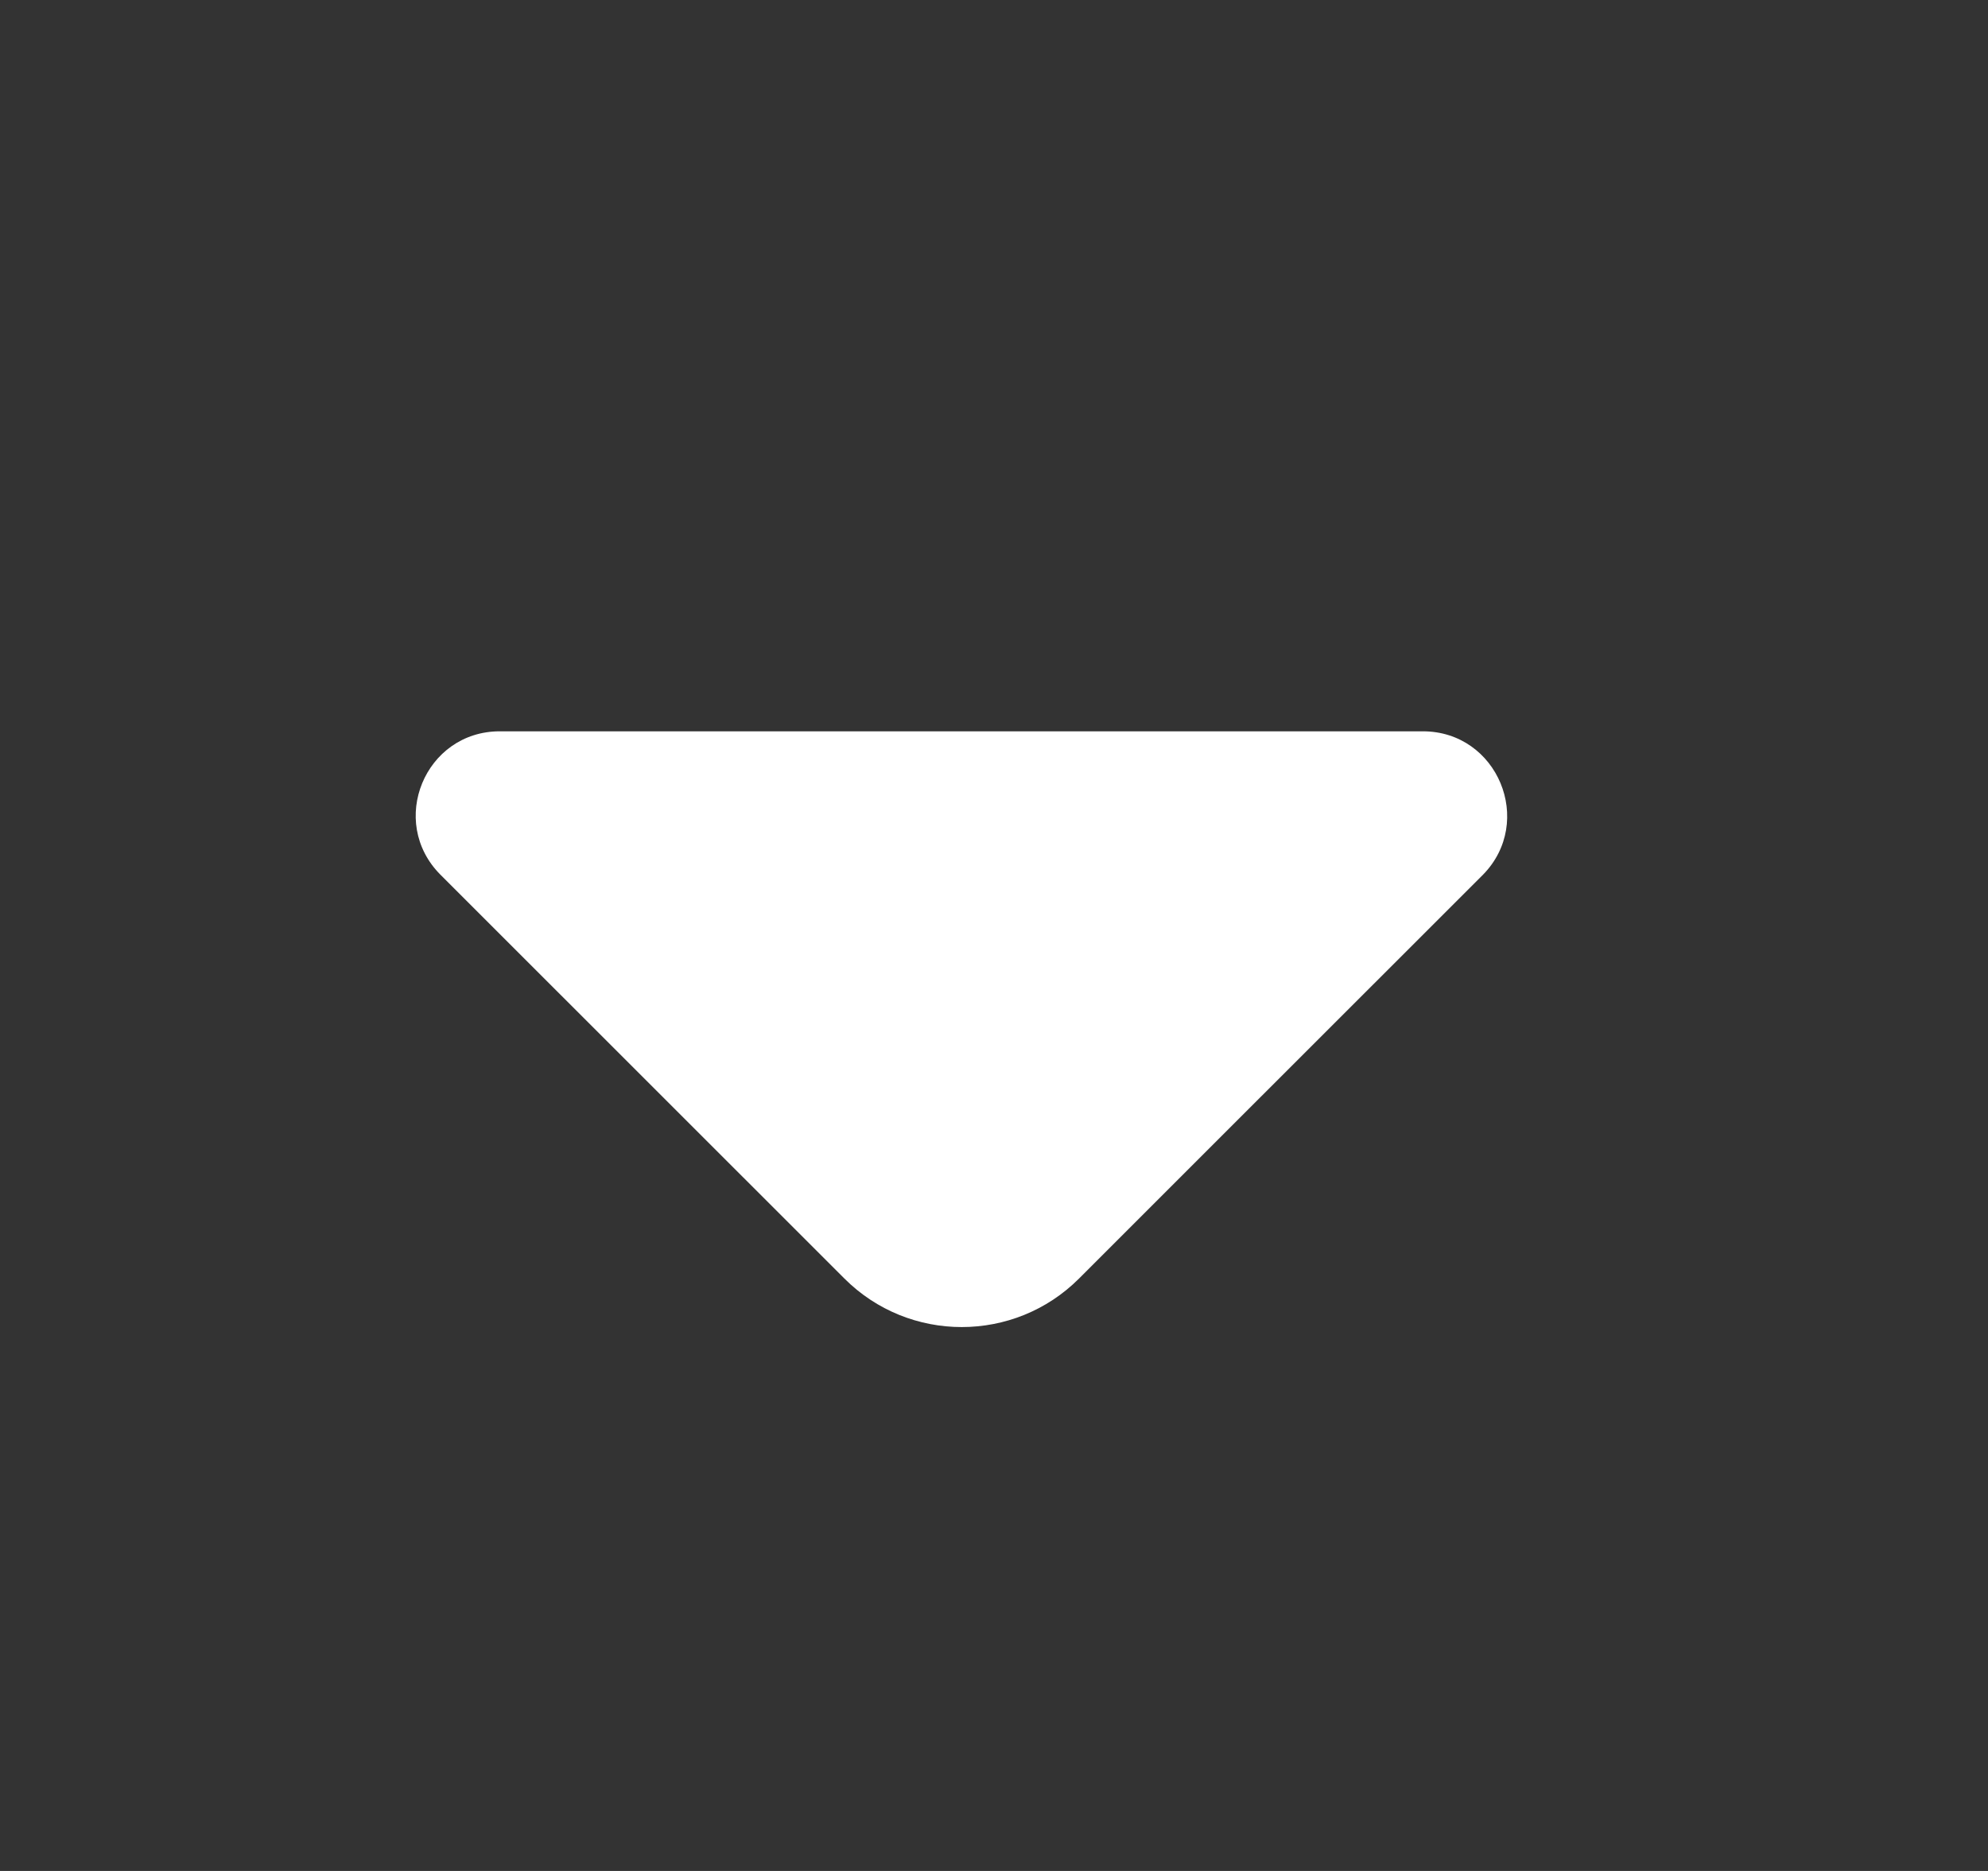 <svg width="17" height="16" viewBox="0 0 17 16" fill="none" xmlns="http://www.w3.org/2000/svg">
<rect x="0" y="0" width="17" height="16" fill="#333333" stroke="none"/>
<g id="Color/Icon">
<g id="arrow-down">
<path id="Vector" d="M12.167 6.254H8.014H4.274C3.634 6.254 3.314 7.027 3.767 7.481L7.221 10.934C7.774 11.487 8.674 11.487 9.227 10.934L10.54 9.621L12.681 7.481C13.127 7.027 12.807 6.254 12.167 6.254Z" fill="white"/>
</g>
</g>
</svg>
